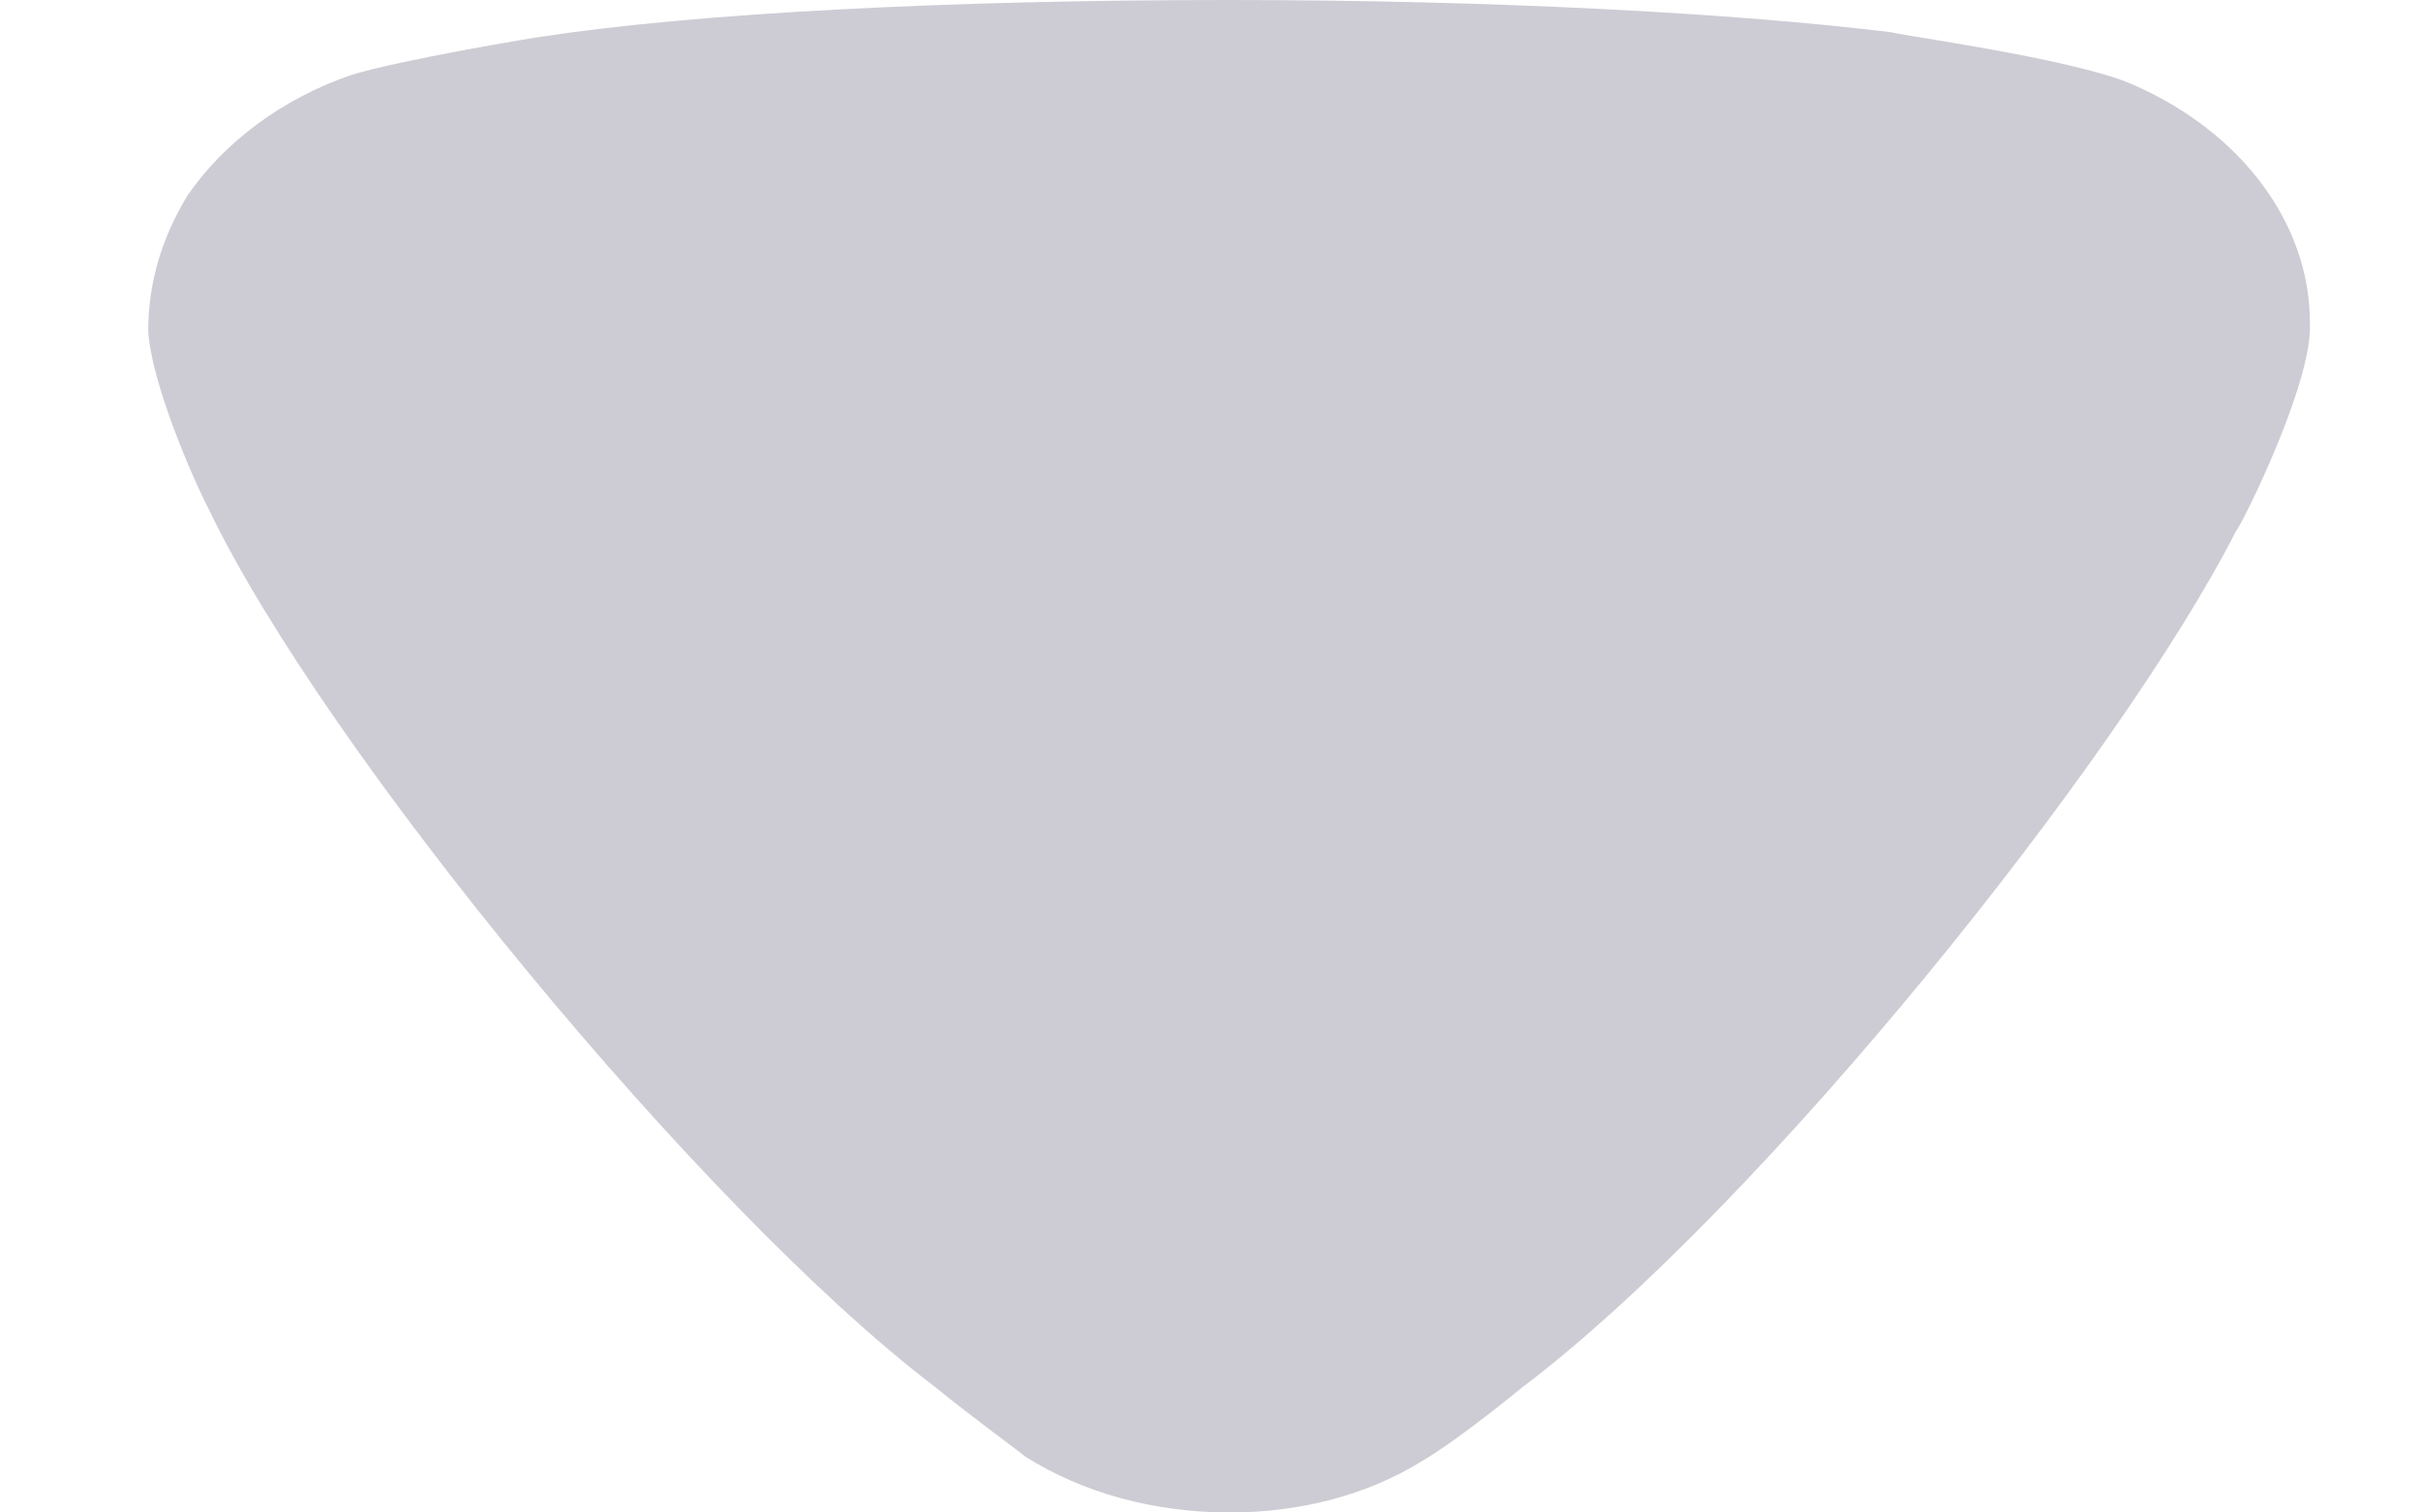 <svg width="8" height="5" viewBox="0 0 8 5" fill="none" xmlns="http://www.w3.org/2000/svg">
<g opacity="0.2">
<path d="M3.389 4.815C3.355 4.787 3.207 4.68 3.086 4.581C2.322 3.999 1.071 2.479 0.69 1.683C0.628 1.563 0.499 1.257 0.49 1.094C0.49 0.938 0.533 0.789 0.62 0.646C0.742 0.469 0.933 0.327 1.158 0.249C1.315 0.199 1.784 0.121 1.792 0.121C2.305 0.043 3.138 0 4.058 0C4.935 0 5.734 0.043 6.255 0.107C6.263 0.114 6.845 0.192 7.045 0.277C7.409 0.434 7.636 0.739 7.636 1.066V1.094C7.627 1.307 7.4 1.755 7.392 1.755C7.01 2.507 5.821 3.992 5.03 4.588C5.03 4.588 4.827 4.756 4.701 4.83C4.518 4.944 4.293 5 4.067 5C3.815 5 3.581 4.936 3.389 4.815Z" fill="#030229"/>
</g>
</svg>
